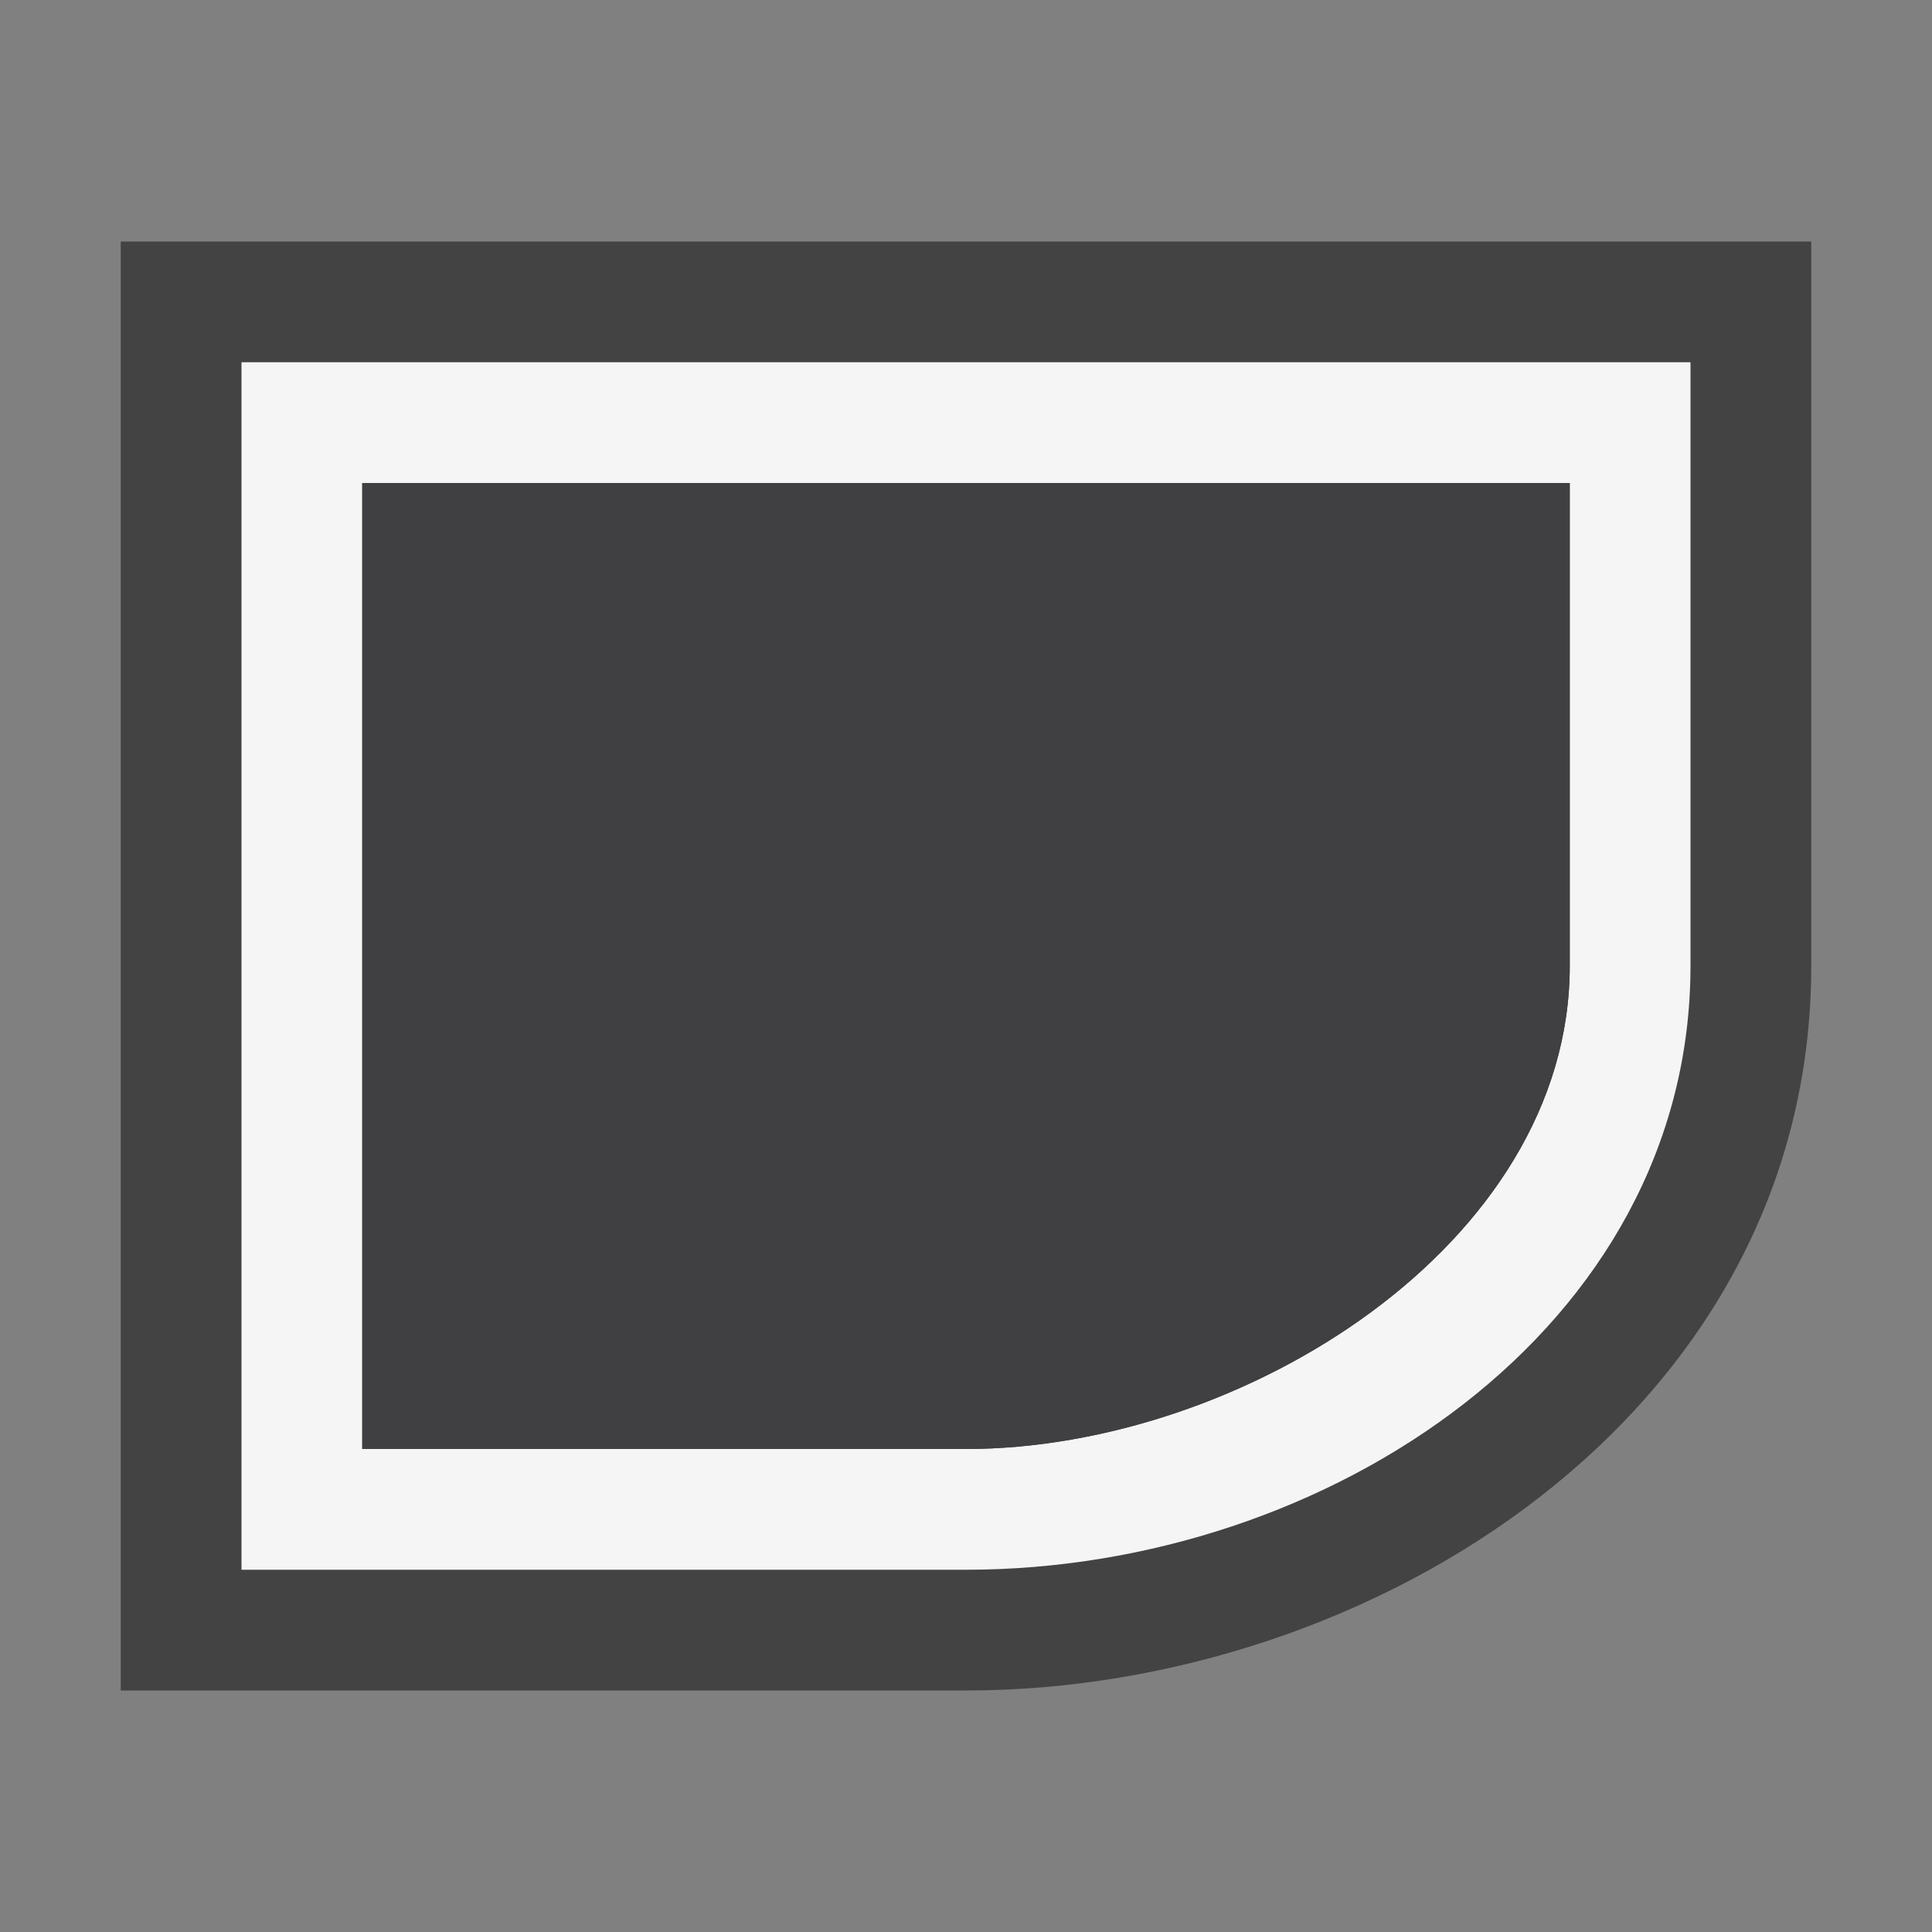 <svg xmlns="http://www.w3.org/2000/svg" viewBox="0 0 16 16"><rect x="0" y="0" width="16" height="16" fill="#808080" stroke="none"/><style>.st0{opacity:0}.st0,.st1{fill:#434343}.st2{fill:none}.st3{fill:#f5f5f5}.st4{fill:#403F41}</style><g id="outline"><path class="st0" d="M0 0h16v16H0z"/><path class="st1" d="M1 14V2h14v6c-.001 3.706-3.634 6-7 6H1z"/></g><g id="icon_x5F_bg"><path class="st2" d="M3 12h5c2.276 0 5-1.688 5-4V4H3v8z"/><path class="st3" d="M2 3v10h6c2.999 0 5.999-2 6-5V3H2zm11 5c0 2.313-2.724 4-5 4H3V4h10v4z"/></g><path class="st4" d="M13 8c0 2.313-2.724 4-5 4H3V4h10v4z" id="icon_x5F_fg"/></svg>